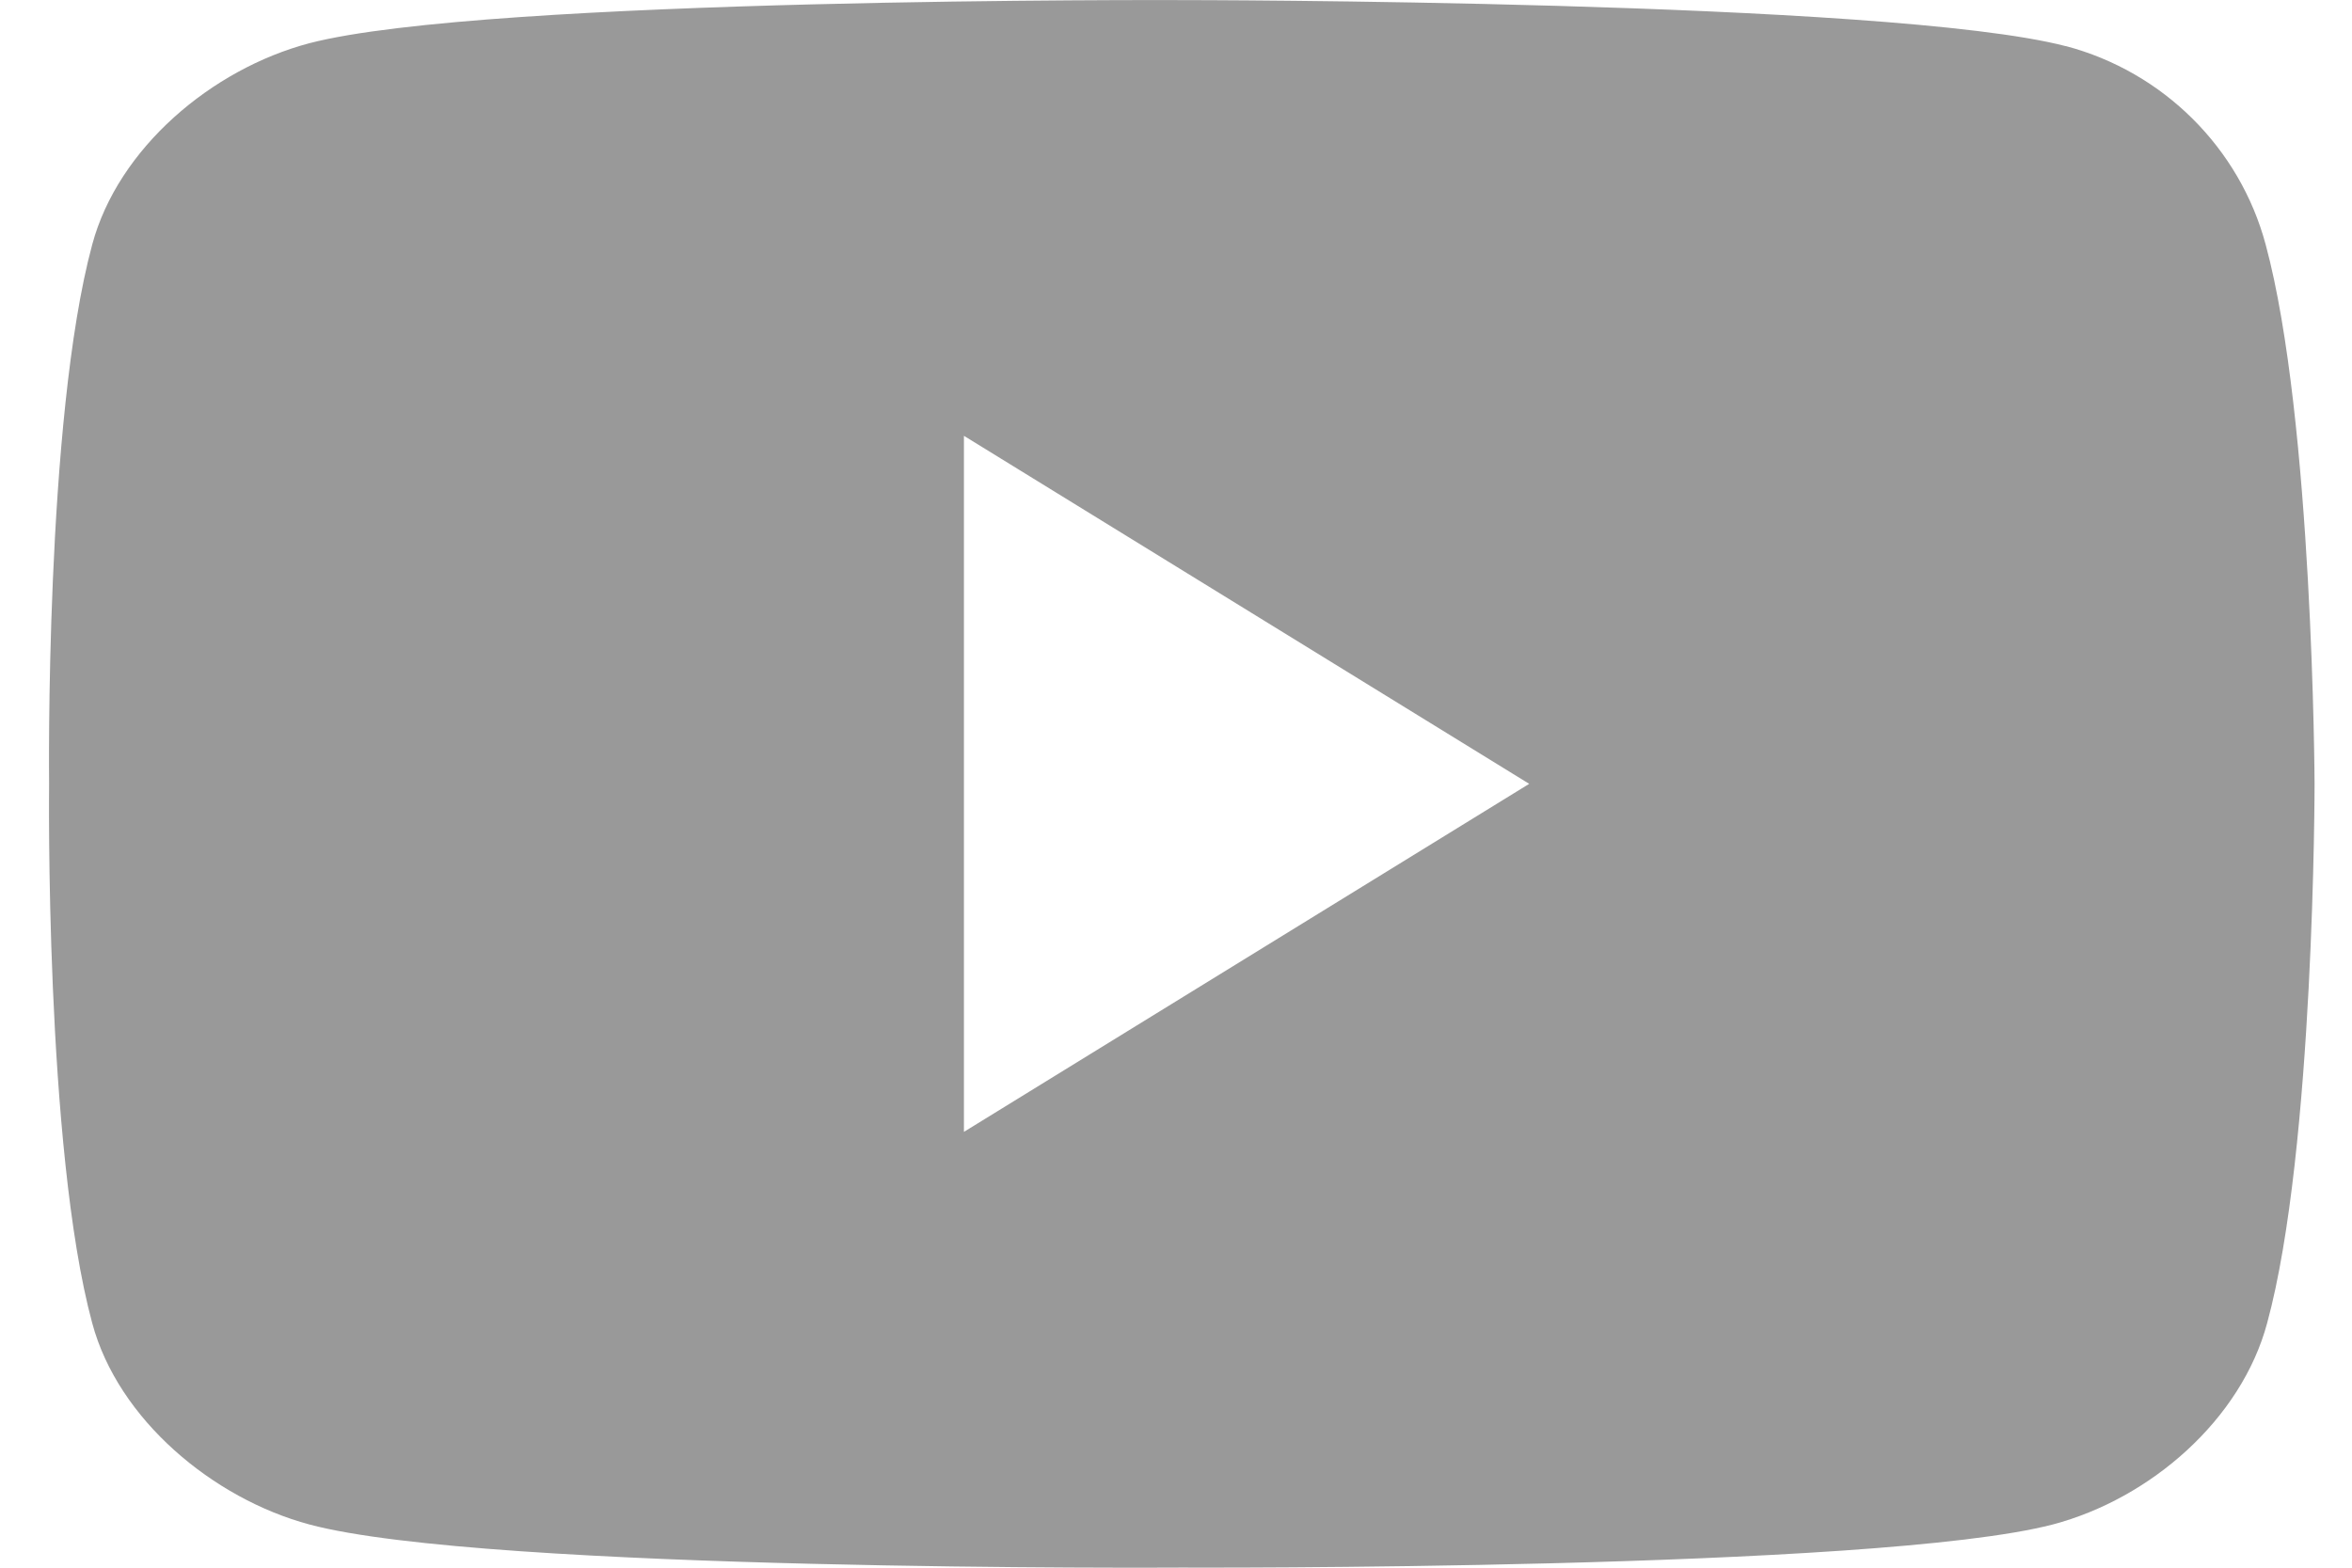 <svg fill="none" height="16" viewBox="0 0 24 16" width="24" xmlns="http://www.w3.org/2000/svg"><path clip-rule="evenodd" d="m21.079.47c.998.264 1.776 1.042 2.04 2.026.484 1.791.499 5.504.499 5.504s0 3.728-.484 5.504c-.264.984-1.189 1.791-2.187 2.055-1.805.47-8.895.44-8.895.44s-7.089.044-8.895-.44c-.983-.264-1.952-1.071-2.216-2.055-.484-1.791-.44-5.504-.44-5.504s-.044-3.713.44-5.504c.264-.983 1.218-1.791 2.216-2.055 1.805-.47 8.895-.44 8.895-.44s7.221 0 9.027.47zm-5.475 7.53-5.768 3.552v-7.104z" fill="#000" fill-opacity=".4" fill-rule="evenodd"/></svg>